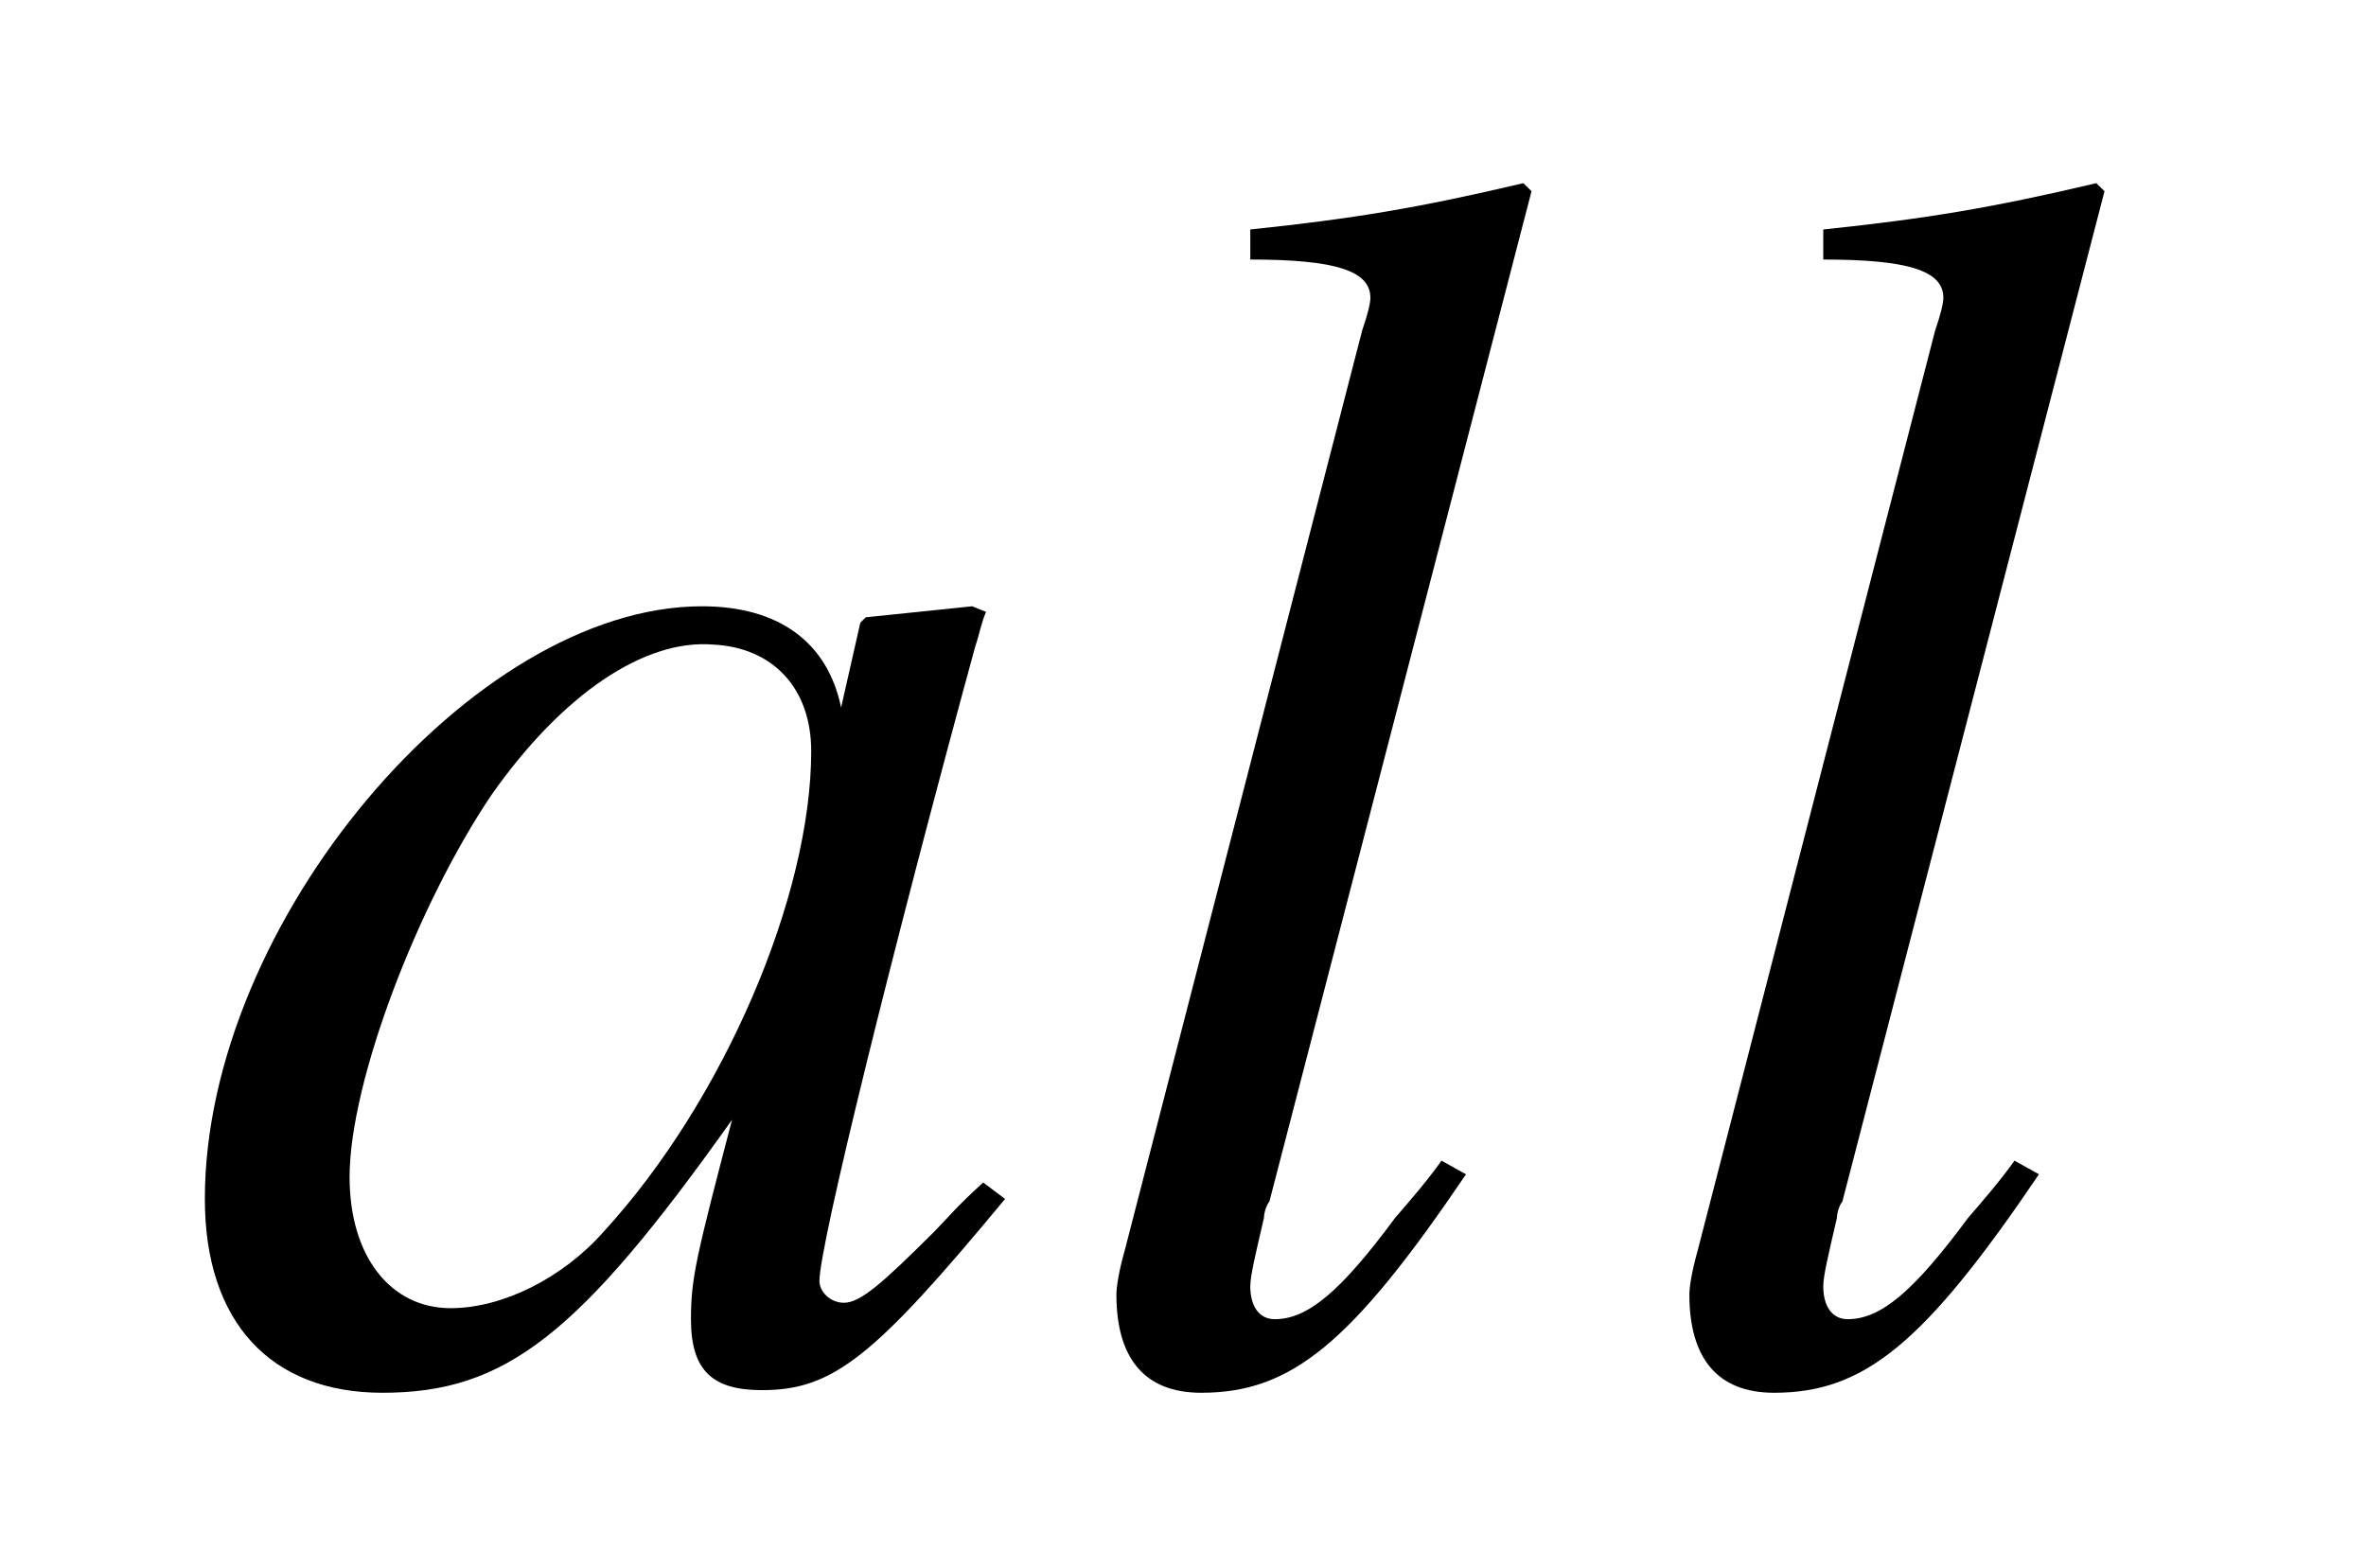 <?xml version="1.0" encoding="UTF-8"?>
<svg xmlns="http://www.w3.org/2000/svg" xmlns:xlink="http://www.w3.org/1999/xlink" viewBox="0 0 13.536 8.969" version="1.2">
<defs>
<g>
<symbol overflow="visible" id="glyph0-0">
<path style="stroke:none;" d=""/>
</symbol>
<symbol overflow="visible" id="glyph0-1">
<path style="stroke:none;" d="M 4.625 -1.094 C 4.469 -0.953 4.422 -0.891 4.344 -0.812 C 4.047 -0.516 3.922 -0.406 3.828 -0.406 C 3.75 -0.406 3.688 -0.469 3.688 -0.531 C 3.688 -0.734 4.109 -2.438 4.578 -4.156 C 4.609 -4.25 4.609 -4.281 4.641 -4.359 L 4.562 -4.391 L 3.953 -4.328 L 3.922 -4.297 L 3.812 -3.812 C 3.734 -4.188 3.453 -4.391 3.016 -4.391 C 1.703 -4.391 0.172 -2.578 0.172 -1 C 0.172 -0.297 0.547 0.109 1.188 0.109 C 1.891 0.109 2.312 -0.219 3.188 -1.453 C 2.984 -0.672 2.953 -0.547 2.953 -0.312 C 2.953 -0.016 3.078 0.094 3.359 0.094 C 3.766 0.094 4 -0.094 4.75 -1 Z M 3.078 -4.172 C 3.422 -4.156 3.641 -3.922 3.641 -3.562 C 3.641 -2.734 3.141 -1.562 2.453 -0.812 C 2.219 -0.547 1.875 -0.375 1.578 -0.375 C 1.234 -0.375 1 -0.672 1 -1.125 C 1 -1.672 1.391 -2.688 1.812 -3.312 C 2.219 -3.891 2.688 -4.203 3.078 -4.172 Z M 3.078 -4.172 "/>
</symbol>
<symbol overflow="visible" id="glyph0-2">
<path style="stroke:none;" d="M 2.266 -1.219 C 2.188 -1.109 2.094 -1 2 -0.891 C 1.688 -0.469 1.5 -0.312 1.312 -0.312 C 1.219 -0.312 1.172 -0.391 1.172 -0.5 C 1.172 -0.562 1.203 -0.688 1.25 -0.891 C 1.25 -0.922 1.266 -0.969 1.281 -0.984 L 2.781 -6.766 L 2.734 -6.812 C 2.141 -6.672 1.766 -6.609 1.172 -6.547 L 1.172 -6.375 C 1.656 -6.375 1.859 -6.312 1.859 -6.156 C 1.859 -6.125 1.844 -6.062 1.812 -5.969 L 0.453 -0.703 C 0.422 -0.594 0.406 -0.5 0.406 -0.453 C 0.406 -0.094 0.562 0.109 0.891 0.109 C 1.406 0.109 1.75 -0.172 2.406 -1.141 Z M 2.266 -1.219 "/>
</symbol>
</g>
</defs>
<g id="surface1">
<g style="fill:rgb(0%,0%,0%);fill-opacity:1;">
  <use xlink:href="#glyph0-1" x="1" y="7.86"/>
  <use xlink:href="#glyph0-2" x="5.981" y="7.86"/>
</g>
<g style="fill:rgb(0%,0%,0%);fill-opacity:1;">
  <use xlink:href="#glyph0-2" x="9.259" y="7.86"/>
</g>
</g>
</svg>
